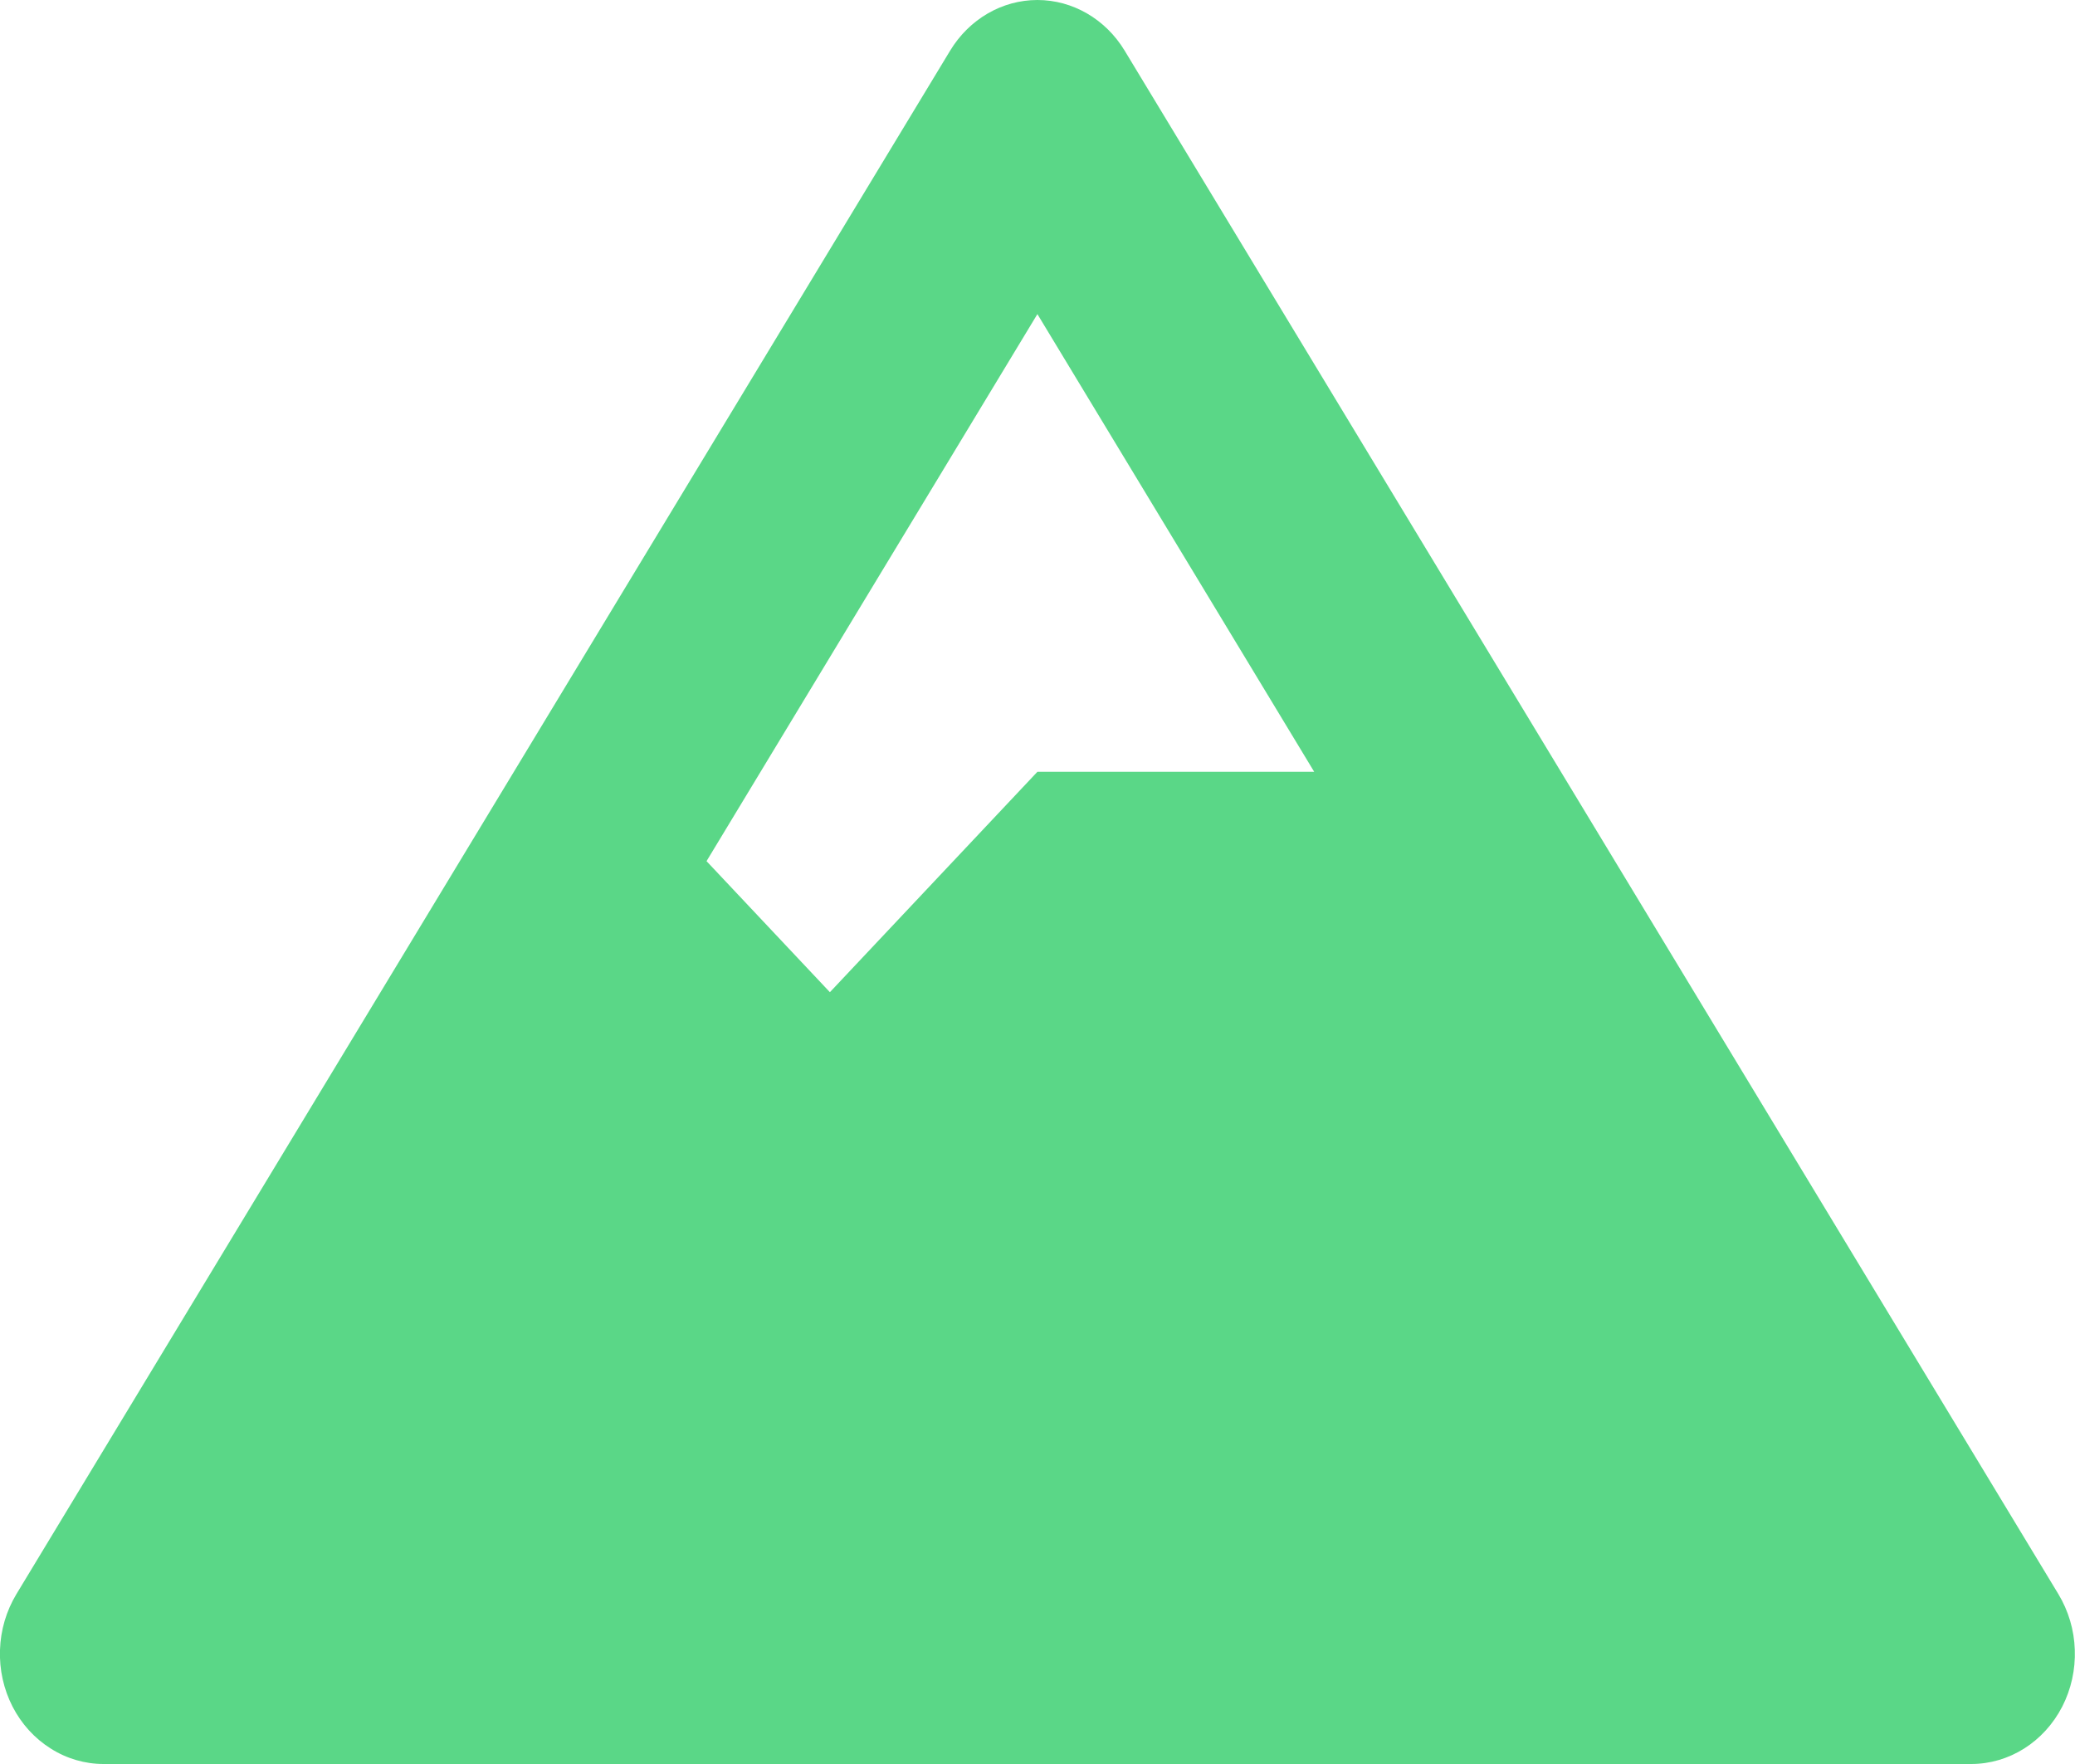 <svg width="20" height="17" viewBox="0 0 20 17" fill="none" xmlns="http://www.w3.org/2000/svg"> <path d="M19.84 15.363L10.84 0.488C10.656 0.184 10.339 0 9.999 0C9.659 0 9.342 0.184 9.158 0.488L0.158 15.363C0.061 15.524 0.006 15.709 -0 15.9C-0.007 16.09 0.035 16.279 0.121 16.447C0.207 16.614 0.334 16.754 0.489 16.851C0.643 16.949 0.82 17 0.999 17H18.999C19.365 17 19.701 16.788 19.877 16.447C19.963 16.279 20.005 16.09 19.998 15.899C19.992 15.709 19.937 15.524 19.84 15.363ZM9.999 3.027L12.667 7.438H9.999L7.999 9.562L6.81 8.299L9.999 3.027Z" fill="#5AD787"/> </svg>
